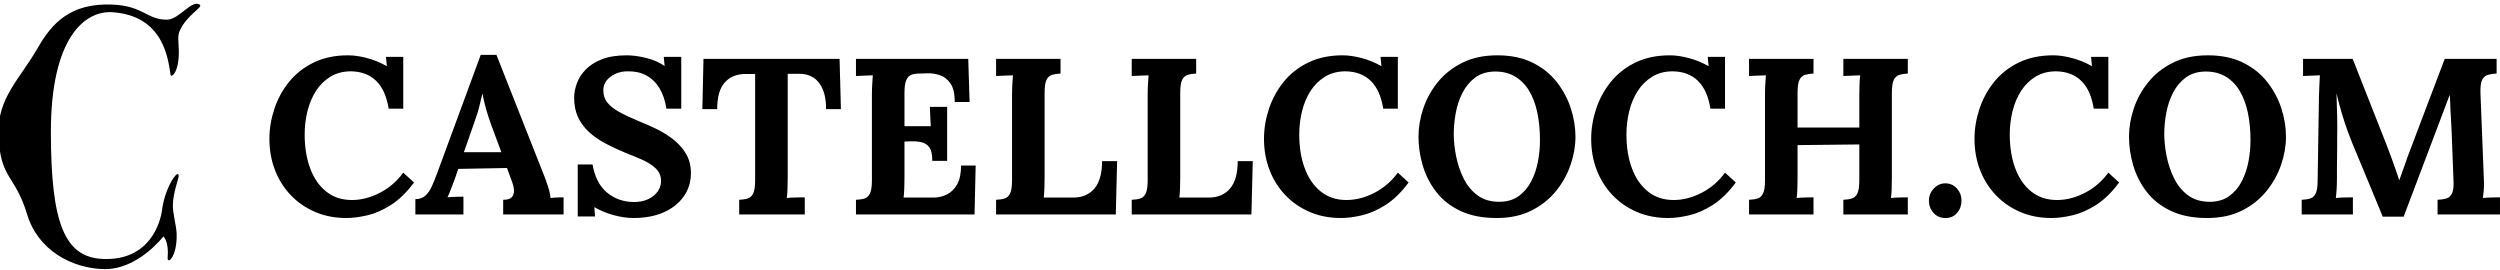 <?xml version="1.0" encoding="UTF-8" standalone="no"?>
<!DOCTYPE svg PUBLIC "-//W3C//DTD SVG 1.1//EN" "http://www.w3.org/Graphics/SVG/1.1/DTD/svg11.dtd">
<svg width="100%" height="100%" viewBox="0 0 287 31" version="1.1" xmlns="http://www.w3.org/2000/svg" xmlns:xlink="http://www.w3.org/1999/xlink" xml:space="preserve" xmlns:serif="http://www.serif.com/" style="fill-rule:evenodd;clip-rule:evenodd;stroke-linejoin:round;stroke-miterlimit:2;">
    <g transform="matrix(1,0,0,1,-2308.57,-1967.26)">
        <g transform="matrix(1.071,0,0,1.113,1049.36,-743.11)">
            <g transform="matrix(0.063,0,0,0.06,1115.62,2403.12)">
                <path d="M1258.21,837.233C1258.21,841.315 1249.18,864.228 1248.33,885.542C1247.7,901.441 1254.17,921.29 1254.69,936.037C1256.09,976.035 1238.32,990.657 1239.44,977.086C1241.79,948.733 1232.12,941.059 1232.12,941.059C1232.12,941.059 1188.5,998.617 1130.85,997.189C1076.07,995.831 1018.62,964.478 1000.37,903.187C979.456,832.975 953.988,843.674 951.587,764.675C949.717,703.18 987.9,670.556 1018.61,616.557C1042.73,574.153 1074.29,539.386 1145.65,542.432C1198.54,544.688 1204.17,568.888 1238.87,568.345C1258.65,568.035 1280.3,533.694 1293.84,542.433C1300.9,546.993 1272.26,559.154 1259.66,588.155C1254.71,599.549 1260.27,614.286 1257.78,637.371C1255.08,662.478 1245.14,667.983 1244.38,663.14C1240.12,636.048 1232.9,562.292 1146.45,555.606C1098.13,551.869 1040.51,599.814 1040.73,762.359C1040.94,917.362 1063.76,976.43 1128.23,979.653C1209.81,983.733 1227.44,915.596 1229.96,895.047C1234.67,856.744 1258.22,822.411 1258.21,837.233ZM1615.43,721.353C1612.12,700.211 1605.06,684.292 1594.23,673.594C1583.4,662.895 1569.08,657.419 1551.25,657.164C1538,657.164 1526.41,660.221 1516.48,666.334C1506.54,672.447 1498.33,680.598 1491.83,690.787C1485.34,700.976 1480.5,712.565 1477.32,725.556C1474.13,738.546 1472.54,751.919 1472.54,765.673C1472.54,787.579 1475.66,807.001 1481.9,823.94C1488.14,840.878 1497.25,854.187 1509.22,863.867C1521.19,873.546 1535.71,878.385 1552.78,878.385C1568.82,878.385 1584.74,874.246 1600.53,865.968C1616.33,857.69 1629.57,846.164 1640.27,831.39L1658.61,848.201C1646.13,865.267 1633.01,878.194 1619.26,886.982C1605.5,895.77 1592.07,901.692 1578.95,904.748C1565.83,907.805 1554.05,909.333 1543.61,909.333C1523.99,909.333 1506.16,905.831 1490.12,898.826C1474.07,891.822 1460.25,882.142 1448.66,869.789C1437.07,857.435 1428.15,843.043 1421.91,826.614C1415.67,810.185 1412.55,792.419 1412.55,773.315C1412.55,755.994 1415.36,738.801 1420.96,721.735C1426.56,704.669 1434.9,689.195 1445.99,675.313C1457.07,661.431 1471.01,650.351 1487.82,642.072C1504.63,633.794 1524.12,629.655 1546.28,629.655C1556.21,629.655 1567.1,631.247 1578.95,634.431C1590.79,637.615 1601.93,642.263 1612.38,648.377L1610.85,632.33L1640.27,632.33L1640.27,721.353L1615.43,721.353ZM1660.9,903.22L1660.9,876.857C1668.03,876.857 1673.77,874.819 1678.1,870.744C1682.42,866.668 1686.06,861.319 1688.98,854.697C1691.91,848.074 1694.78,840.942 1697.58,833.301L1772.09,628.891L1798.83,628.891L1880.21,837.121C1881.74,840.942 1883.78,846.737 1886.33,854.506C1888.87,862.275 1890.4,869.088 1890.91,874.947C1895.24,874.437 1899.38,874.119 1903.33,873.991C1907.28,873.864 1910.52,873.8 1913.07,873.8L1913.07,903.22L1810.29,903.22L1810.29,878.003C1817.42,878.003 1822.33,876.539 1825,873.609C1827.68,870.68 1828.89,866.668 1828.63,861.574C1828.38,856.48 1826.98,850.749 1824.43,844.381L1816.79,823.367L1733.88,824.895L1727.77,842.852C1726.49,846.164 1724.64,851.067 1722.23,857.562C1719.81,864.058 1717.58,869.47 1715.54,873.8C1719.61,873.291 1724.52,872.973 1730.25,872.845C1735.98,872.718 1740.12,872.654 1742.67,872.654L1742.67,903.22L1660.9,903.22ZM1743.43,796.239L1807.24,796.239L1789.66,748.48C1786.35,739.31 1783.42,730.077 1780.87,720.78C1778.33,711.483 1776.42,703.268 1775.14,696.136L1774.76,696.136L1770.17,715.622C1768.14,724.282 1764.95,734.598 1760.62,746.57L1743.43,796.239ZM2088.06,721.353C2085.77,707.089 2081.69,695.181 2075.83,685.629C2069.98,676.077 2062.53,668.881 2053.48,664.042C2044.44,659.202 2033.93,656.91 2021.96,657.164C2011.01,657.164 2001.39,660.221 1993.12,666.334C1984.84,672.447 1980.7,680.344 1980.7,690.023C1980.7,697.919 1982.93,704.796 1987.38,710.655C1991.84,716.513 1998.65,721.99 2007.83,727.084C2017,732.178 2028.59,737.655 2042.59,743.513C2052.27,747.334 2062.21,751.791 2072.4,756.886C2082.58,761.98 2092.01,768.03 2100.67,775.034C2109.33,782.039 2116.33,790.19 2121.68,799.487C2127.03,808.784 2129.71,819.673 2129.71,832.154C2129.71,847.183 2125.63,860.555 2117.48,872.272C2109.33,883.989 2097.93,893.095 2083.28,899.59C2068.64,906.086 2051.51,909.333 2031.9,909.333C2021.71,909.333 2010.69,907.741 1998.85,904.557C1987,901.373 1975.86,896.725 1965.41,890.612L1966.56,906.659L1937.14,906.659L1937.14,817.253L1962.36,817.253C1965.92,838.65 1974.14,854.76 1987,865.586C1999.87,876.411 2015.21,881.824 2033.04,881.824C2042.21,881.824 2050.24,880.168 2057.11,876.857C2063.99,873.546 2069.34,869.152 2073.16,863.675C2076.98,858.199 2078.89,852.277 2078.89,845.909C2078.89,836.994 2075.77,829.607 2069.53,823.749C2063.29,817.89 2055.52,812.923 2046.22,808.848C2036.93,804.772 2027.44,800.824 2017.76,797.004C2005.53,791.909 1994.13,786.496 1983.56,780.765C1972.99,775.034 1963.76,768.475 1955.86,761.089C1947.97,753.702 1941.85,745.232 1937.52,735.681C1933.19,726.129 1931.03,715.112 1931.03,702.631C1931.03,694.735 1932.56,686.52 1935.61,677.987C1938.67,669.454 1943.64,661.558 1950.51,654.299C1957.39,647.039 1966.56,641.117 1978.02,636.532C1989.49,631.947 2003.62,629.655 2020.43,629.655C2030.62,629.655 2041.77,631.183 2053.87,634.24C2065.96,637.296 2076.34,641.881 2085,647.995L2083.48,632.33L2113.28,632.33L2113.28,721.353L2088.06,721.353ZM2359.72,722.117C2359.72,708.362 2357.8,696.964 2353.99,687.921C2350.16,678.879 2344.75,672.129 2337.75,667.671C2330.74,663.214 2322.4,661.112 2312.72,661.367L2294.38,661.367L2294.38,840.56C2294.38,847.437 2294.25,854.06 2294,860.428C2293.74,866.796 2293.36,871.635 2292.85,874.947C2297.18,874.437 2302.72,874.119 2309.47,873.991C2316.22,873.864 2320.87,873.8 2323.42,873.8L2323.42,903.22L2211.85,903.22L2211.85,878.003C2217.71,877.749 2222.62,876.984 2226.56,875.711C2230.51,874.437 2233.57,871.508 2235.73,866.923C2237.9,862.338 2238.98,854.951 2238.98,844.763L2238.98,661.749L2221.41,661.749C2206.89,662.004 2195.42,666.971 2187.02,676.65C2178.61,686.329 2174.41,701.485 2174.41,722.117L2149.19,722.117L2151.1,635.768L2382.64,635.768L2384.93,722.117L2359.72,722.117ZM2540.44,811.14C2540.44,800.442 2538.78,792.737 2535.47,788.025C2532.16,783.313 2527.64,780.32 2521.91,779.046C2516.18,777.772 2509.87,777.263 2502.99,777.518L2493.06,777.9L2493.06,840.56C2493.06,847.437 2492.93,853.933 2492.68,860.046C2492.42,866.159 2492.04,870.871 2491.53,874.183L2542.73,874.183C2550.37,874.183 2557.76,872.463 2564.89,869.025C2572.02,865.586 2577.88,859.855 2582.47,851.831C2587.05,843.808 2589.34,832.919 2589.34,819.164L2614.18,819.164L2612.27,903.22L2410.53,903.22L2410.53,878.003C2416.39,877.749 2421.29,876.984 2425.24,875.711C2429.19,874.437 2432.25,871.508 2434.41,866.923C2436.58,862.338 2437.66,854.951 2437.66,844.763L2437.66,698.428C2437.66,691.551 2437.85,684.928 2438.23,678.561C2438.61,672.193 2438.93,667.353 2439.19,664.042C2435.11,664.296 2430.02,664.487 2423.9,664.615C2417.79,664.742 2413.33,664.933 2410.53,665.188L2410.53,635.768L2601.57,635.768L2603.86,709.891L2578.64,709.891C2578.64,695.881 2576.22,685.31 2571.39,678.178C2566.55,671.046 2560.56,666.27 2553.43,663.851C2546.3,661.431 2539.29,660.348 2532.41,660.603L2518.66,660.985C2513.31,660.985 2508.72,661.686 2504.9,663.087C2501.08,664.487 2498.15,667.544 2496.12,672.256C2494.08,676.969 2493.06,684.292 2493.06,694.226L2493.06,751.537L2537.76,751.537L2536.23,718.296L2565.65,718.296L2565.65,811.14L2540.44,811.14ZM2648.95,903.22L2648.95,878.003C2654.8,877.749 2659.71,876.984 2663.66,875.711C2667.6,874.437 2670.66,871.508 2672.83,866.923C2674.99,862.338 2676.07,854.951 2676.07,844.763L2676.07,698.428C2676.07,691.551 2676.26,684.928 2676.65,678.561C2677.03,672.193 2677.35,667.353 2677.6,664.042C2673.53,664.296 2668.43,664.487 2662.32,664.615C2656.2,664.742 2651.75,664.933 2648.95,665.188L2648.95,635.768L2758.6,635.768L2758.6,660.985C2753,661.24 2748.16,662.004 2744.08,663.278C2740.01,664.551 2736.89,667.417 2734.72,671.874C2732.56,676.332 2731.47,683.782 2731.47,694.226L2731.47,840.56C2731.47,847.437 2731.35,853.933 2731.09,860.046C2730.84,866.159 2730.45,870.871 2729.95,874.183L2781.14,874.183C2796.17,873.928 2807.95,868.642 2816.49,858.326C2825.02,848.01 2829.28,832.409 2829.28,811.522L2854.88,811.522L2852.59,903.22L2648.95,903.22ZM2879.72,903.22L2879.72,878.003C2885.58,877.749 2890.48,876.984 2894.43,875.711C2898.38,874.437 2901.43,871.508 2903.6,866.923C2905.76,862.338 2906.85,854.951 2906.85,844.763L2906.85,698.428C2906.85,691.551 2907.04,684.928 2907.42,678.561C2907.8,672.193 2908.12,667.353 2908.37,664.042C2904.3,664.296 2899.2,664.487 2893.09,664.615C2886.98,664.742 2882.52,664.933 2879.72,665.188L2879.72,635.768L2989.37,635.768L2989.37,660.985C2983.77,661.24 2978.93,662.004 2974.86,663.278C2970.78,664.551 2967.66,667.417 2965.49,671.874C2963.33,676.332 2962.25,683.782 2962.25,694.226L2962.25,840.56C2962.25,847.437 2962.12,853.933 2961.87,860.046C2961.61,866.159 2961.23,870.871 2960.72,874.183L3011.92,874.183C3026.95,873.928 3038.72,868.642 3047.26,858.326C3055.79,848.01 3060.06,832.409 3060.06,811.522L3085.66,811.522L3083.36,903.22L2879.72,903.22ZM3307.64,721.353C3304.33,700.211 3297.26,684.292 3286.44,673.594C3275.61,662.895 3261.28,657.419 3243.45,657.164C3230.21,657.164 3218.62,660.221 3208.68,666.334C3198.75,672.447 3190.54,680.598 3184.04,690.787C3177.55,700.976 3172.71,712.565 3169.52,725.556C3166.34,738.546 3164.75,751.919 3164.75,765.673C3164.75,787.579 3167.87,807.001 3174.11,823.94C3180.35,840.878 3189.45,854.187 3201.43,863.867C3213.4,873.546 3227.92,878.385 3244.98,878.385C3261.03,878.385 3276.95,874.246 3292.74,865.968C3308.53,857.69 3321.78,846.164 3332.48,831.39L3350.82,848.201C3338.34,865.267 3325.22,878.194 3311.46,886.982C3297.71,895.77 3284.27,901.692 3271.15,904.748C3258.04,907.805 3246.26,909.333 3235.81,909.333C3216.2,909.333 3198.37,905.831 3182.32,898.826C3166.27,891.822 3152.46,882.142 3140.87,869.789C3129.28,857.435 3120.36,843.043 3114.12,826.614C3107.88,810.185 3104.76,792.419 3104.76,773.315C3104.76,755.994 3107.56,738.801 3113.17,721.735C3118.77,704.669 3127.11,689.195 3138.19,675.313C3149.27,661.431 3163.22,650.351 3180.03,642.072C3196.84,633.794 3216.33,629.655 3238.49,629.655C3248.42,629.655 3259.31,631.247 3271.15,634.431C3283,637.615 3294.14,642.263 3304.59,648.377L3303.06,632.33L3332.48,632.33L3332.48,721.353L3307.64,721.353ZM3500.59,909.333C3476.39,909.333 3455.82,905.258 3438.88,897.107C3421.95,888.956 3408.26,878.067 3397.81,864.44C3387.37,850.812 3379.73,835.72 3374.89,819.164C3370.05,802.607 3367.63,786.051 3367.63,769.494C3367.63,753.447 3370.37,737.209 3375.84,720.78C3381.32,704.351 3389.6,689.259 3400.68,675.504C3411.76,661.749 3425.7,650.669 3442.51,642.263C3459.33,633.858 3479.07,629.655 3501.74,629.655C3524.91,629.655 3544.91,633.858 3561.72,642.263C3578.53,650.669 3592.29,661.813 3602.99,675.695C3613.68,689.577 3621.64,704.669 3626.87,720.971C3632.09,737.273 3634.7,753.447 3634.7,769.494C3634.7,785.287 3631.96,801.334 3626.48,817.636C3621.01,833.937 3612.73,849.029 3601.65,862.911C3590.57,876.793 3576.62,888.001 3559.81,896.534C3543,905.067 3523.26,909.333 3500.59,909.333ZM3504.79,881.442C3518.04,881.442 3529.12,878.194 3538.03,871.699C3546.95,865.204 3554.08,856.734 3559.43,846.291C3564.78,835.848 3568.6,824.449 3570.89,812.095C3573.18,799.742 3574.33,787.706 3574.33,775.989C3574.33,758.414 3572.8,742.367 3569.74,727.848C3566.69,713.329 3561.98,700.784 3555.61,690.214C3549.24,679.643 3541.15,671.492 3531.35,665.761C3521.54,660.03 3510.01,657.292 3496.77,657.546C3483.78,657.801 3472.83,661.303 3463.91,668.053C3454.99,674.803 3447.86,683.464 3442.51,694.035C3437.16,704.605 3433.34,716.131 3431.05,728.612C3428.76,741.093 3427.61,753.192 3427.61,764.909C3427.61,776.881 3428.95,789.617 3431.62,803.117C3434.3,816.617 3438.57,829.352 3444.42,841.324C3450.28,853.296 3458.18,862.975 3468.11,870.362C3478.05,877.749 3490.27,881.442 3504.79,881.442ZM3864.32,721.353C3861.01,700.211 3853.94,684.292 3843.12,673.594C3832.29,662.895 3817.97,657.419 3800.14,657.164C3786.89,657.164 3775.3,660.221 3765.37,666.334C3755.43,672.447 3747.22,680.598 3740.72,690.787C3734.23,700.976 3729.39,712.565 3726.2,725.556C3723.02,738.546 3721.43,751.919 3721.43,765.673C3721.43,787.579 3724.55,807.001 3730.79,823.94C3737.03,840.878 3746.14,854.187 3758.11,863.867C3770.08,873.546 3784.6,878.385 3801.66,878.385C3817.71,878.385 3833.63,874.246 3849.42,865.968C3865.22,857.69 3878.46,846.164 3889.16,831.39L3907.5,848.201C3895.02,865.267 3881.9,878.194 3868.14,886.982C3854.39,895.77 3840.95,901.692 3827.84,904.748C3814.72,907.805 3802.94,909.333 3792.49,909.333C3772.88,909.333 3755.05,905.831 3739,898.826C3722.96,891.822 3709.14,882.142 3697.55,869.789C3685.96,857.435 3677.04,843.043 3670.8,826.614C3664.56,810.185 3661.44,792.419 3661.44,773.315C3661.44,755.994 3664.24,738.801 3669.85,721.735C3675.45,704.669 3683.79,689.195 3694.87,675.313C3705.95,661.431 3719.9,650.351 3736.71,642.072C3753.52,633.794 3773.01,629.655 3795.17,629.655C3805.1,629.655 3815.99,631.247 3827.84,634.431C3839.68,637.615 3850.82,642.263 3861.27,648.377L3859.74,632.33L3889.16,632.33L3889.16,721.353L3864.32,721.353ZM3930.04,903.22L3930.04,878.003C3935.9,877.749 3940.8,876.984 3944.75,875.711C3948.7,874.437 3951.76,871.508 3953.92,866.923C3956.09,862.338 3957.17,854.951 3957.17,844.763L3957.17,698.428C3957.17,691.551 3957.36,684.928 3957.74,678.561C3958.12,672.193 3958.44,667.353 3958.7,664.042C3954.62,664.296 3949.53,664.487 3943.41,664.615C3937.3,664.742 3932.84,664.933 3930.04,665.188L3930.04,635.768L4039.7,635.768L4039.7,660.985C4034.09,661.24 4029.25,662.004 4025.18,663.278C4021.1,664.551 4017.98,667.417 4015.82,671.874C4013.65,676.332 4012.57,683.782 4012.57,694.226L4012.57,753.829L4117.64,753.829L4117.64,698.428C4117.64,691.551 4117.77,684.928 4118.02,678.561C4118.28,672.193 4118.66,667.353 4119.17,664.042C4115.09,664.296 4110,664.487 4103.89,664.615C4097.77,664.742 4093.31,664.933 4090.51,665.188L4090.51,635.768L4200.17,635.768L4200.17,660.985C4194.56,661.24 4189.72,662.004 4185.65,663.278C4181.57,664.551 4178.45,667.417 4176.29,671.874C4174.12,676.332 4173.04,683.782 4173.04,694.226L4173.04,840.56C4173.04,847.437 4172.91,854.06 4172.66,860.428C4172.4,866.796 4172.02,871.635 4171.51,874.947C4175.59,874.437 4180.74,874.119 4186.99,873.991C4193.23,873.864 4197.62,873.8 4200.17,873.8L4200.17,903.22L4090.51,903.22L4090.51,878.003C4096.37,877.749 4101.27,876.984 4105.22,875.711C4109.17,874.437 4112.23,871.508 4114.39,866.923C4116.56,862.338 4117.64,854.951 4117.64,844.763L4117.64,782.867L4012.57,784.013L4012.57,840.56C4012.57,847.437 4012.44,854.06 4012.19,860.428C4011.93,866.796 4011.55,871.635 4011.04,874.947C4015.12,874.437 4020.27,874.119 4026.51,873.991C4032.76,873.864 4037.15,873.8 4039.7,873.8L4039.7,903.22L3930.04,903.22ZM4264.36,909.333C4255.95,909.333 4249.14,906.404 4243.91,900.546C4238.69,894.687 4236.08,887.682 4236.08,879.532C4236.08,871.381 4238.88,864.376 4244.49,858.517C4250.09,852.659 4256.59,849.73 4263.97,849.73C4271.87,849.73 4278.43,852.659 4283.65,858.517C4288.87,864.376 4291.48,871.381 4291.48,879.532C4291.48,887.682 4289,894.687 4284.03,900.546C4279.07,906.404 4272.51,909.333 4264.36,909.333ZM4516.53,721.353C4513.21,700.211 4506.15,684.292 4495.32,673.594C4484.49,662.895 4470.17,657.419 4452.34,657.164C4439.09,657.164 4427.5,660.221 4417.57,666.334C4407.63,672.447 4399.42,680.598 4392.92,690.787C4386.43,700.976 4381.59,712.565 4378.4,725.556C4375.22,738.546 4373.63,751.919 4373.63,765.673C4373.63,787.579 4376.75,807.001 4382.99,823.94C4389.23,840.878 4398.34,854.187 4410.31,863.867C4422.28,873.546 4436.8,878.385 4453.86,878.385C4469.91,878.385 4485.83,874.246 4501.62,865.968C4517.42,857.69 4530.66,846.164 4541.36,831.39L4559.7,848.201C4547.22,865.267 4534.1,878.194 4520.35,886.982C4506.59,895.77 4493.15,901.692 4480.04,904.748C4466.92,907.805 4455.14,909.333 4444.69,909.333C4425.08,909.333 4407.25,905.831 4391.2,898.826C4375.16,891.822 4361.34,882.142 4349.75,869.789C4338.16,857.435 4329.24,843.043 4323,826.614C4316.76,810.185 4313.64,792.419 4313.64,773.315C4313.64,755.994 4316.44,738.801 4322.05,721.735C4327.65,704.669 4335.99,689.195 4347.07,675.313C4358.15,661.431 4372.1,650.351 4388.91,642.072C4405.72,633.794 4425.21,629.655 4447.37,629.655C4457.3,629.655 4468.19,631.247 4480.04,634.431C4491.88,637.615 4503.03,642.263 4513.47,648.377L4511.94,632.33L4541.36,632.33L4541.36,721.353L4516.53,721.353ZM4709.47,909.333C4685.27,909.333 4664.71,905.258 4647.77,897.107C4630.83,888.956 4617.14,878.067 4606.69,864.44C4596.25,850.812 4588.61,835.72 4583.77,819.164C4578.93,802.607 4576.51,786.051 4576.51,769.494C4576.51,753.447 4579.25,737.209 4584.73,720.78C4590.2,704.351 4598.48,689.259 4609.56,675.504C4620.64,661.749 4634.59,650.669 4651.4,642.263C4668.21,633.858 4687.95,629.655 4710.62,629.655C4733.8,629.655 4753.79,633.858 4770.6,642.263C4787.41,650.669 4801.17,661.813 4811.87,675.695C4822.57,689.577 4830.53,704.669 4835.75,720.971C4840.97,737.273 4843.58,753.447 4843.58,769.494C4843.58,785.287 4840.84,801.334 4835.37,817.636C4829.89,833.937 4821.61,849.029 4810.53,862.911C4799.45,876.793 4785.51,888.001 4768.69,896.534C4751.88,905.067 4732.14,909.333 4709.47,909.333ZM4713.68,881.442C4726.92,881.442 4738,878.194 4746.92,871.699C4755.83,865.204 4762.96,856.734 4768.31,846.291C4773.66,835.848 4777.48,824.449 4779.77,812.095C4782.07,799.742 4783.21,787.706 4783.21,775.989C4783.21,758.414 4781.68,742.367 4778.63,727.848C4775.57,713.329 4770.86,700.784 4764.49,690.214C4758.12,679.643 4750.04,671.492 4740.23,665.761C4730.42,660.03 4718.9,657.292 4705.65,657.546C4692.66,657.801 4681.71,661.303 4672.79,668.053C4663.88,674.803 4656.75,683.464 4651.4,694.035C4646.05,704.605 4642.23,716.131 4639.94,728.612C4637.64,741.093 4636.5,753.192 4636.5,764.909C4636.5,776.881 4637.83,789.617 4640.51,803.117C4643.18,816.617 4647.45,829.352 4653.31,841.324C4659.17,853.296 4667.06,862.975 4677,870.362C4686.93,877.749 4699.16,881.442 4713.68,881.442ZM5008.25,907.041C4999.59,885.899 4991,864.885 4982.46,843.999C4973.93,823.112 4965.34,802.225 4956.67,781.338C4954.64,776.499 4952.03,769.685 4948.84,760.898C4945.66,752.11 4942.35,741.985 4938.91,730.523C4935.47,719.06 4932.35,707.216 4929.55,694.99C4930.06,709.254 4930.44,722.69 4930.69,735.299C4930.95,747.907 4930.95,759.942 4930.69,771.405L4930.69,788.598C4930.69,794.456 4930.63,800.251 4930.5,805.982C4930.38,811.713 4930.31,817.444 4930.31,823.176L4930.31,840.56C4930.31,847.437 4930.12,854.06 4929.74,860.428C4929.36,866.796 4928.91,871.635 4928.4,874.947C4932.73,874.437 4938.02,874.119 4944.26,873.991C4950.5,873.864 4954.89,873.8 4957.44,873.8L4957.44,903.22L4870.32,903.22L4870.32,878.003C4876.18,877.749 4881.09,876.984 4885.03,875.711C4888.98,874.437 4892.04,871.508 4894.2,866.923C4896.37,862.338 4897.45,854.951 4897.45,844.763L4899.74,698.428C4900,691.551 4900.26,684.928 4900.51,678.561C4900.76,672.193 4901.02,667.353 4901.27,664.042C4897.2,664.296 4892.1,664.487 4885.99,664.615C4879.88,664.742 4875.42,664.933 4872.62,665.188L4872.62,635.768L4957.06,635.768L5014.75,783.631C5017.04,789.489 5019.59,796.303 5022.39,804.072C5025.19,811.841 5027.87,819.355 5030.41,826.614C5032.96,833.874 5034.87,839.668 5036.15,843.999L5036.53,843.999C5039.84,835.084 5042.9,826.423 5045.7,818.018C5048.5,809.612 5051.43,801.461 5054.48,793.565C5064.42,767.074 5074.29,740.711 5084.1,714.475C5093.9,688.24 5103.77,662.004 5113.71,635.768L5201.97,635.768L5201.97,660.985C5196.36,661.24 5191.4,662.004 5187.07,663.278C5182.73,664.551 5179.49,667.417 5177.32,671.874C5175.16,676.332 5174.2,683.782 5174.46,694.226L5180.19,840.56C5180.7,847.437 5180.7,854.06 5180.19,860.428C5179.68,866.796 5179.17,871.635 5178.66,874.947C5182.99,874.437 5188.28,874.119 5194.52,873.991C5200.76,873.864 5205.15,873.8 5207.7,873.8L5207.7,903.22L5101.48,903.22L5101.48,878.003C5107.34,877.749 5112.37,876.984 5116.57,875.711C5120.78,874.437 5123.96,871.508 5126.12,866.923C5128.29,862.338 5129.12,854.951 5128.61,844.763L5125.55,763.763C5125.55,760.706 5125.3,755.421 5124.79,747.907C5124.28,740.393 5123.83,732.115 5123.45,723.072C5123.07,714.03 5122.75,705.56 5122.49,697.664C5121.73,699.447 5120.97,701.167 5120.2,702.822C5119.44,704.478 5118.8,706.197 5118.29,707.98L5043.79,907.041L5008.25,907.041Z" />
            </g>
        </g>
    </g>
</svg>
